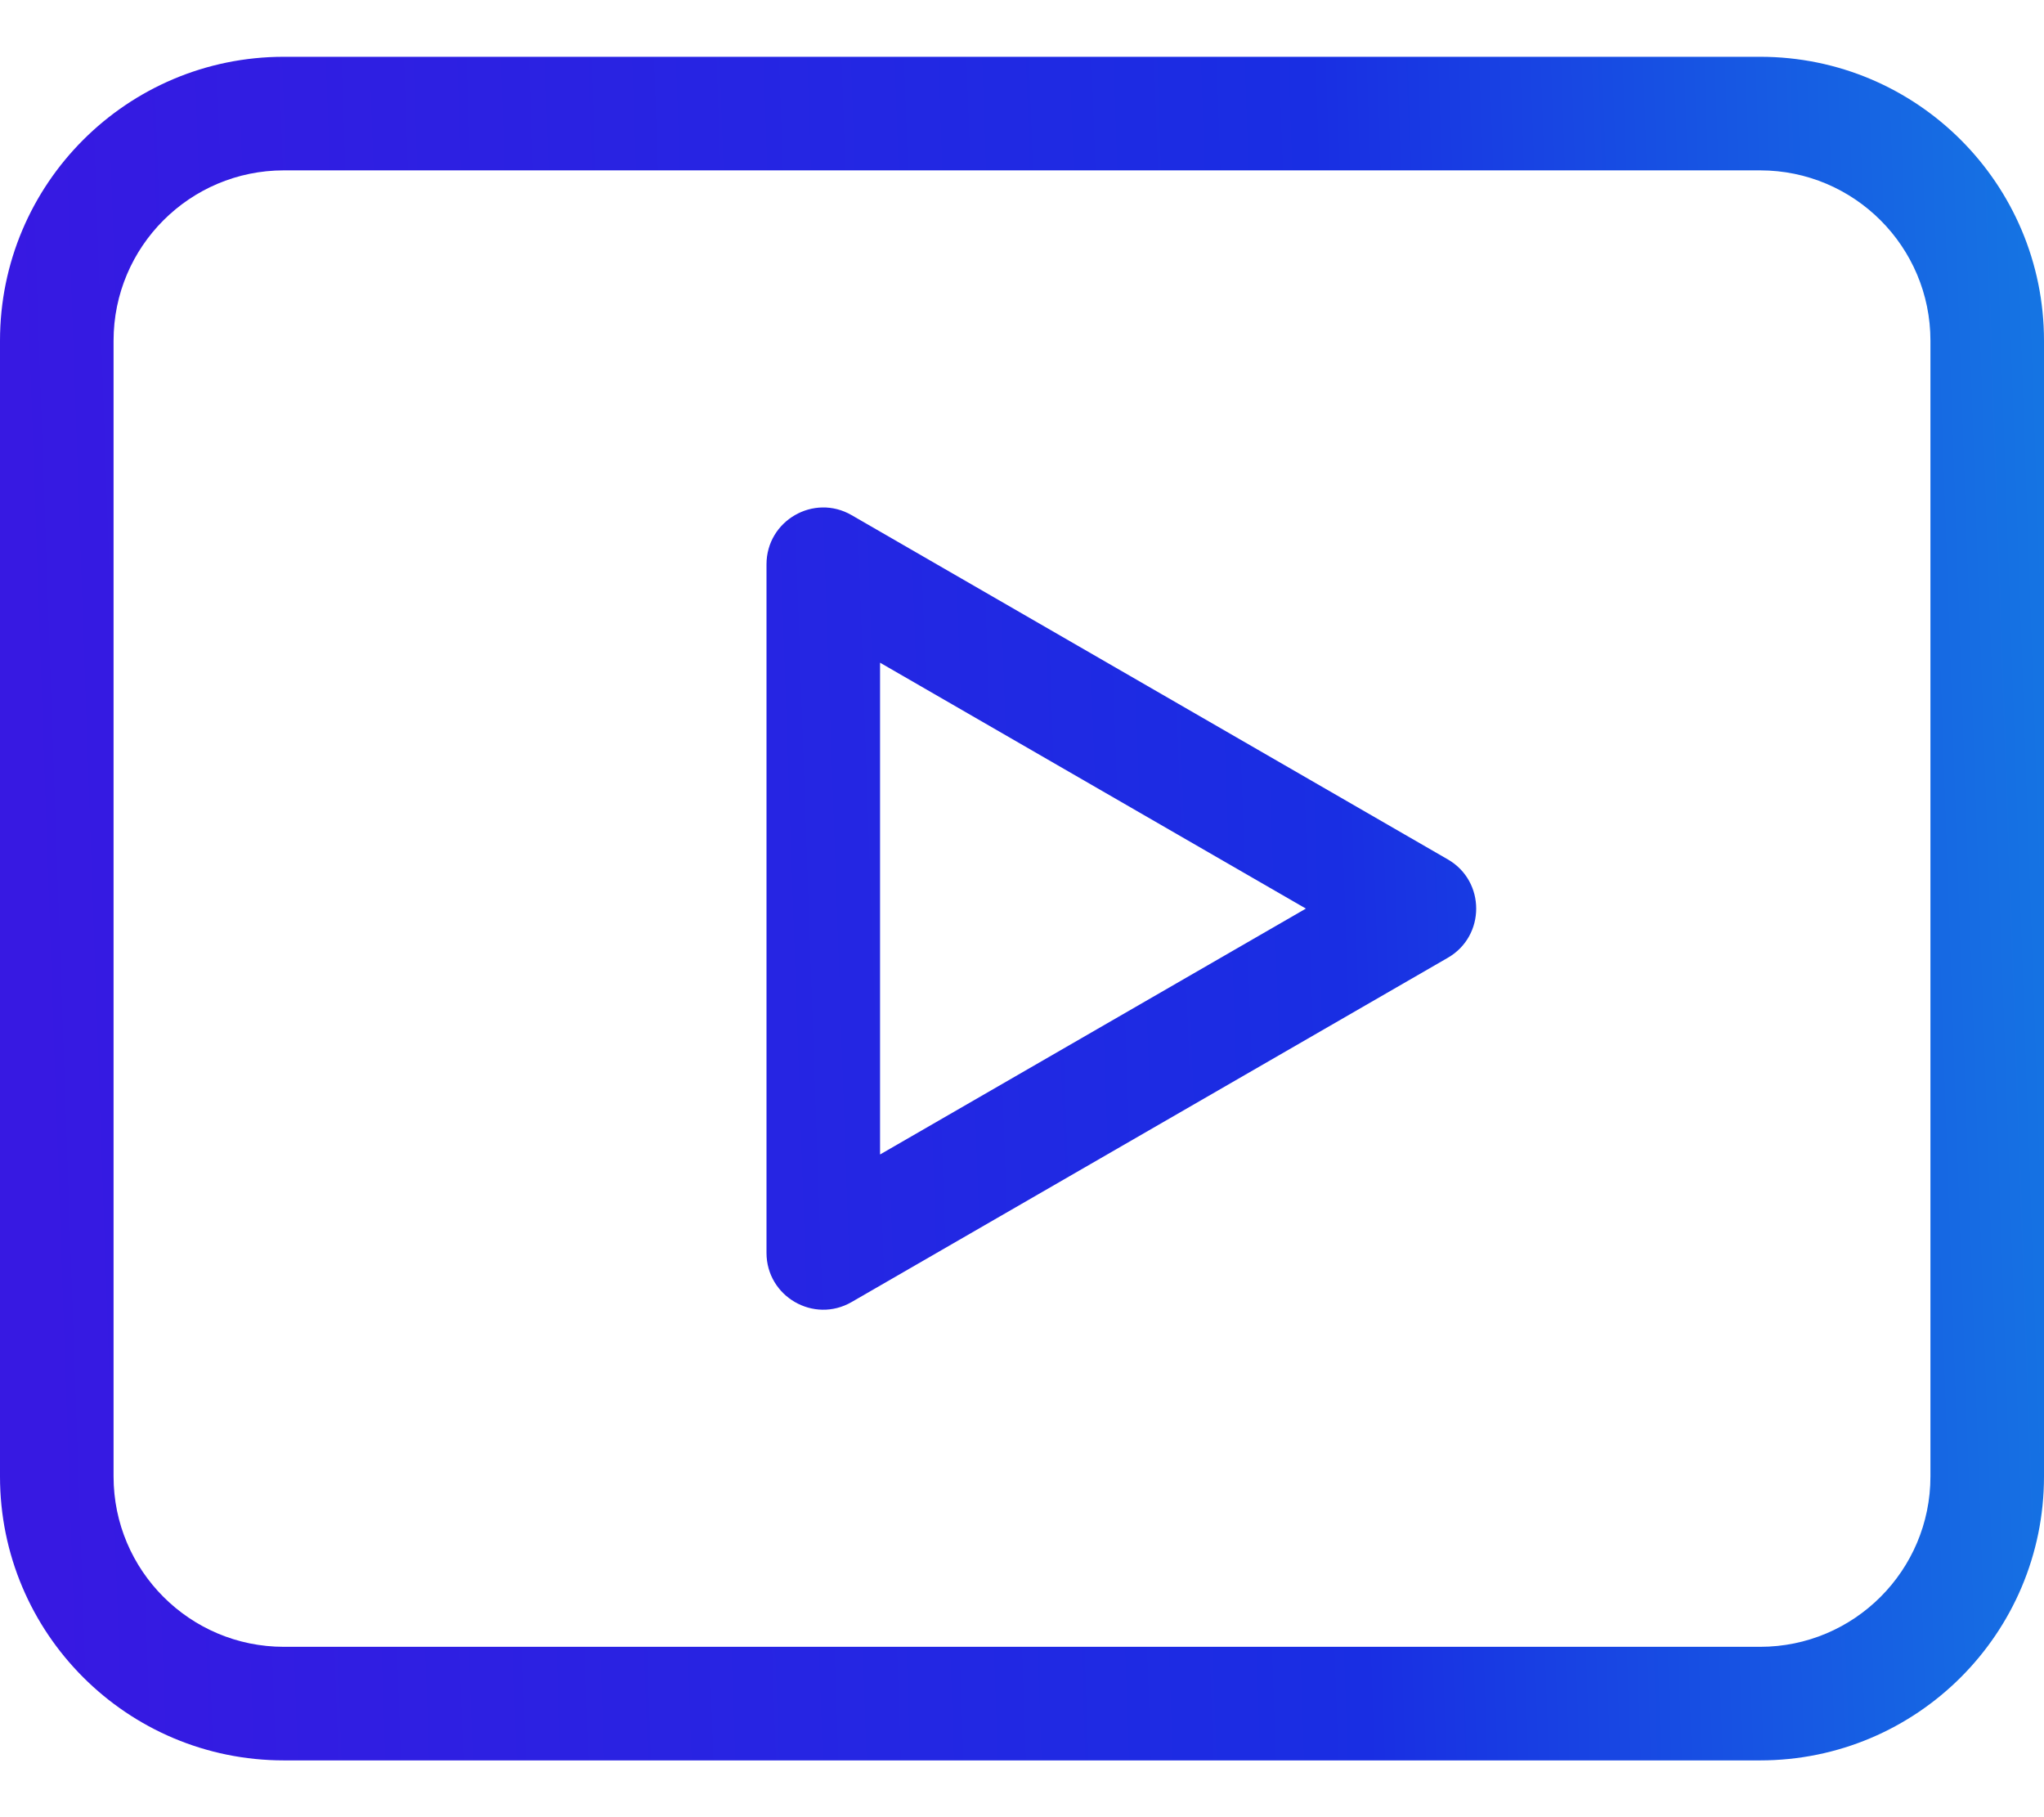 <svg width="18" height="16" viewBox="0 0 18 16" fill="none" xmlns="http://www.w3.org/2000/svg">
<path fill-rule="evenodd" clip-rule="evenodd" d="M15.5 1.5H2.5C1.672 1.5 1 2.172 1 3V13C1 13.828 1.672 14.5 2.5 14.5H15.5C16.328 14.5 17 13.828 17 13V3C17 2.172 16.328 1.5 15.5 1.5ZM2.5 0.5C1.119 0.5 0 1.619 0 3V13C0 14.381 1.119 15.5 2.5 15.5H15.5C16.881 15.5 18 14.381 18 13V3C18 1.619 16.881 0.5 15.5 0.5H2.5Z" fill="url(#paint0_linear_1006_9447)"/>
<path fill-rule="evenodd" clip-rule="evenodd" d="M11.5 8L7.75 5.835L7.75 10.165L11.5 8ZM12.75 8.433C13.083 8.241 13.083 7.759 12.75 7.567L7.5 4.536C7.167 4.343 6.75 4.584 6.75 4.969L6.75 11.031C6.75 11.416 7.167 11.657 7.5 11.464L12.75 8.433Z" fill="url(#paint1_linear_1006_9447)"/>
<defs>
<linearGradient id="paint0_linear_1006_9447" x1="-0.047" y1="-0.182" x2="18.254" y2="-0.821" gradientUnits="userSpaceOnUse">
<stop stop-color="#3719E2"/>
<stop offset="0.631" stop-color="#192EE3"/>
<stop offset="1" stop-color="#1579E3"/>
</linearGradient>
<linearGradient id="paint1_linear_1006_9447" x1="-0.047" y1="-0.182" x2="18.254" y2="-0.821" gradientUnits="userSpaceOnUse">
<stop stop-color="#3719E2"/>
<stop offset="0.631" stop-color="#192EE3"/>
<stop offset="1" stop-color="#1579E3"/>
</linearGradient>
</defs>
</svg>
